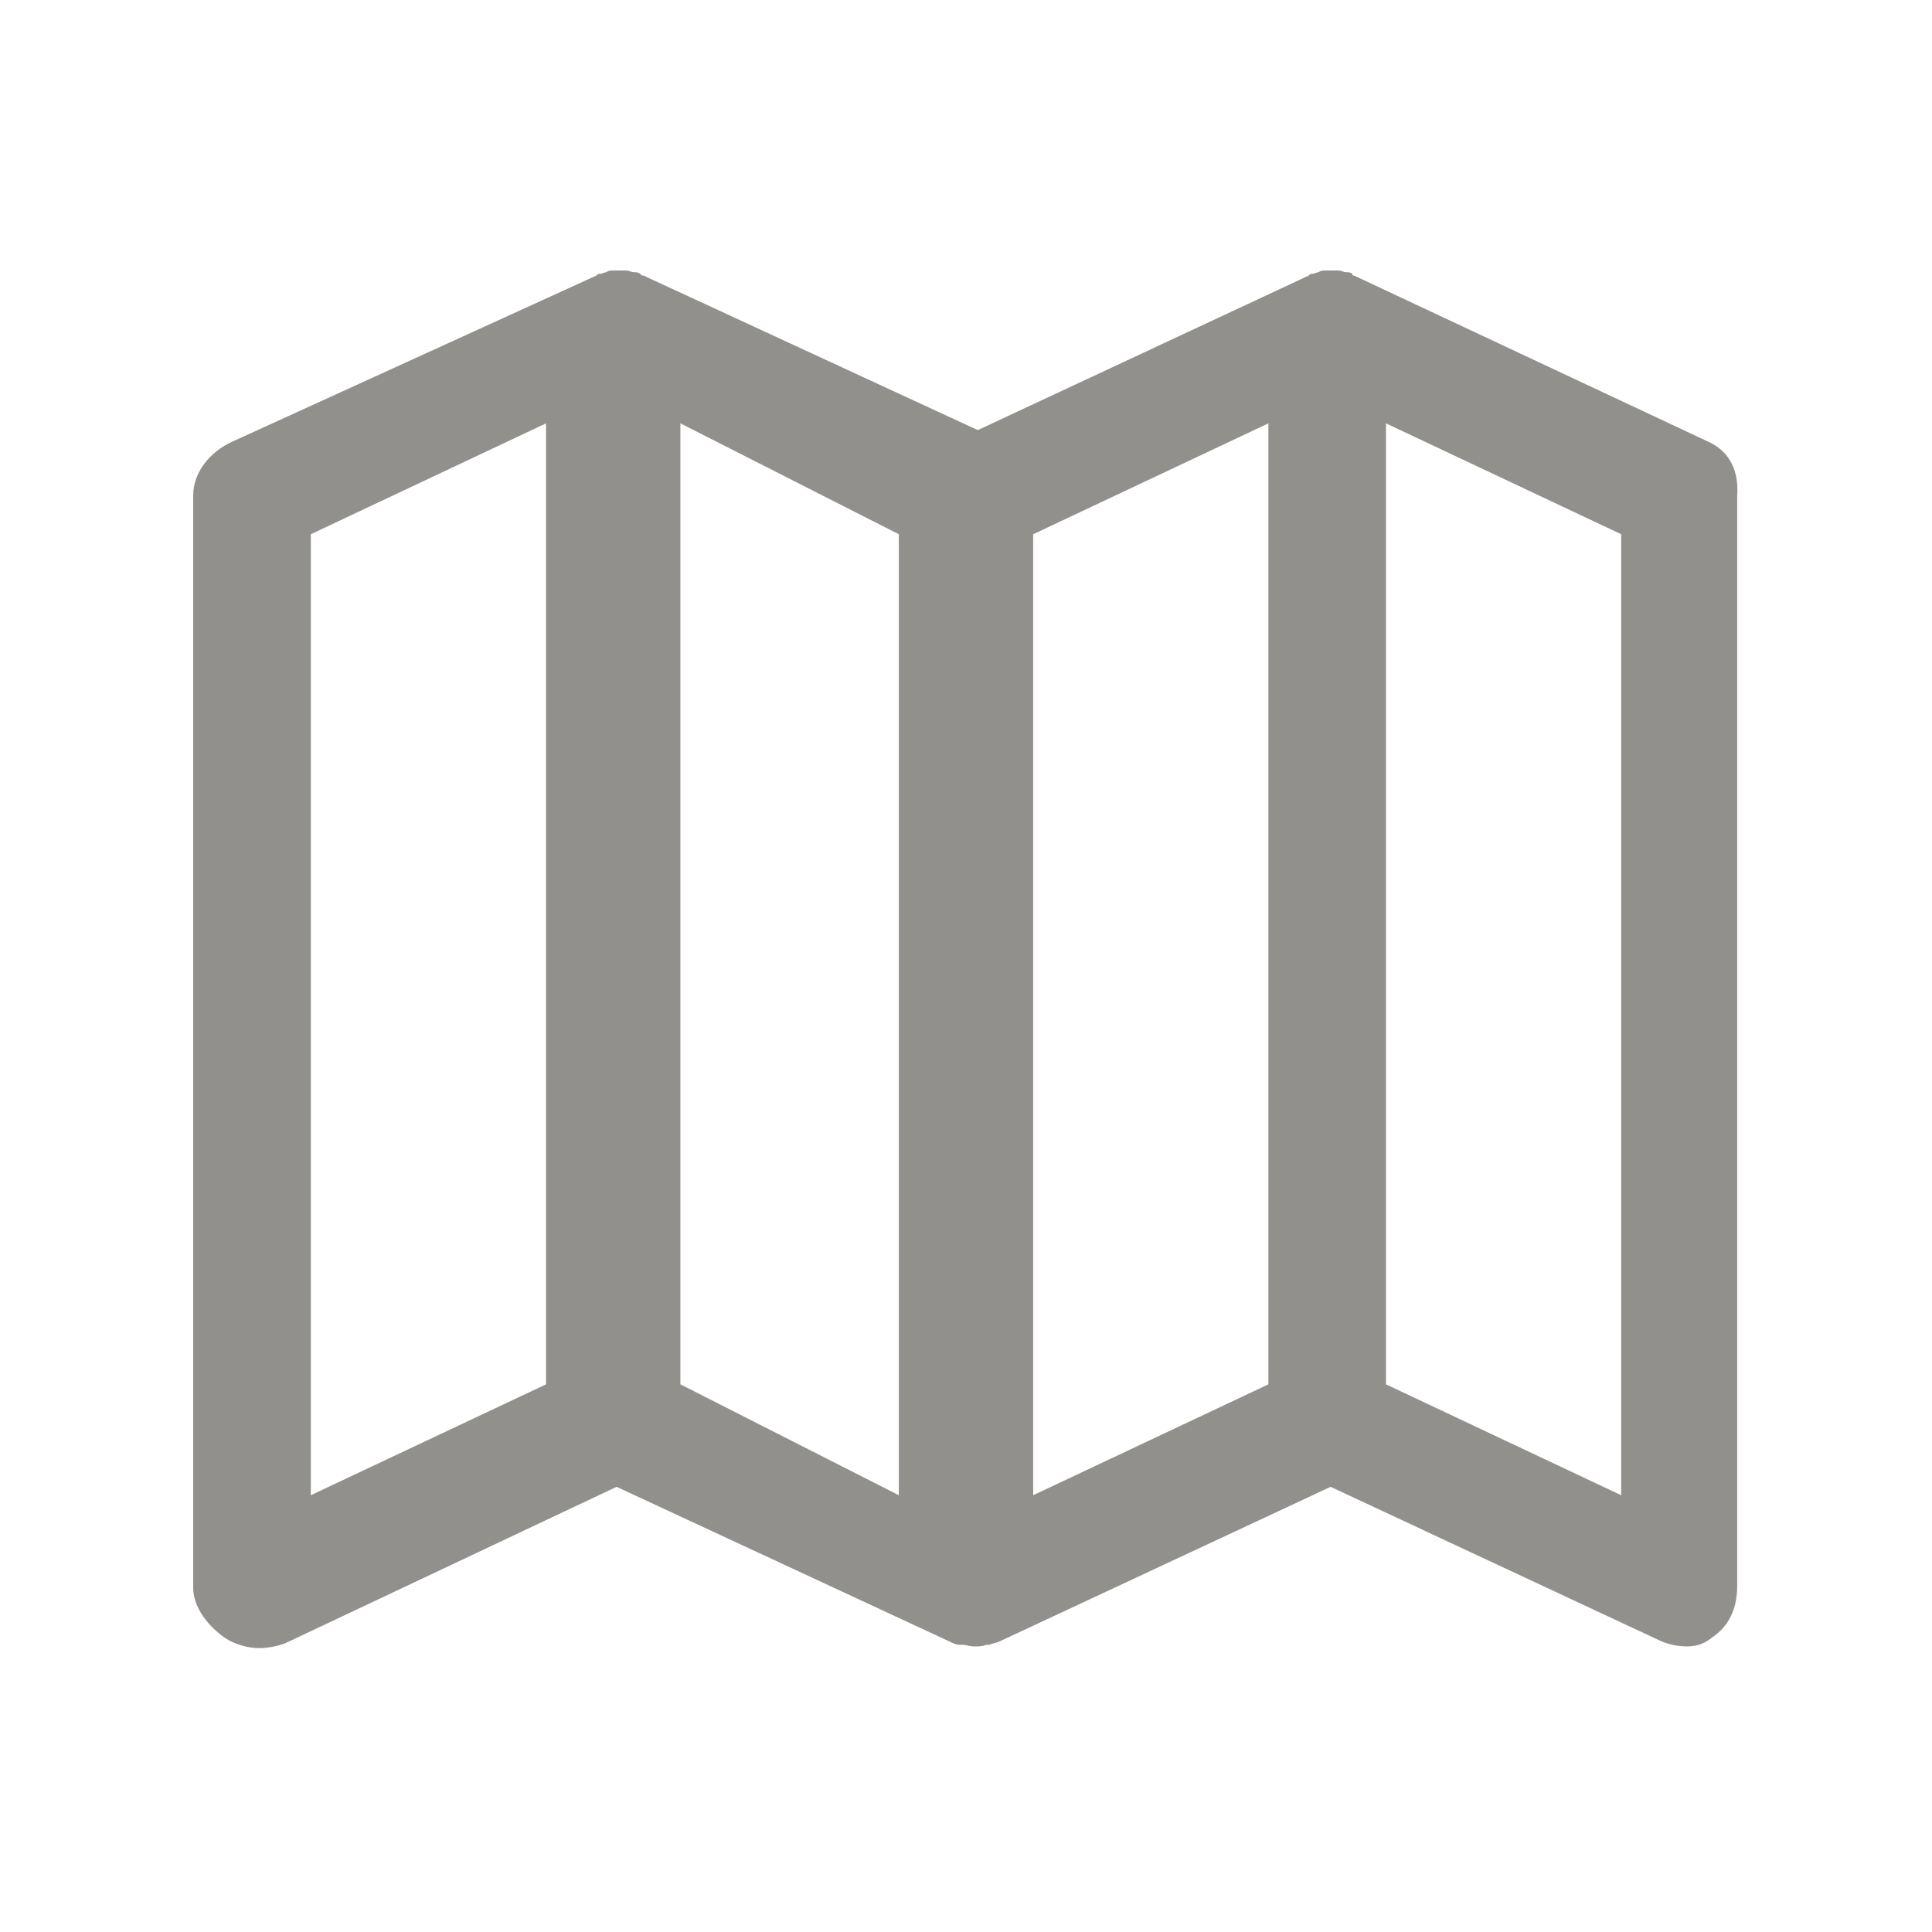 <!-- Generated by IcoMoon.io -->
<svg version="1.1" xmlns="http://www.w3.org/2000/svg" width="40" height="40" viewBox="0 0 40 40">
<title>di-map</title>
<path fill="#91908d" d="M35.374 9.148l-7.339-3.443c-0.035 0-0.035 0-0.035-0.035-0.035-0.035-0.104-0.035-0.139-0.035s-0.104-0.035-0.139-0.035c-0.035 0-0.104 0-0.139 0s-0.104 0-0.139 0c-0.035 0-0.104 0-0.139 0.035-0.035 0-0.104 0.035-0.139 0.035s-0.035 0-0.070 0.035l-6.852 3.2-6.922-3.2c-0.035 0-0.035 0-0.070-0.035s-0.104-0.035-0.139-0.035c-0.035 0-0.104-0.035-0.139-0.035s-0.104 0-0.139 0c-0.035 0-0.104 0-0.139 0s-0.104 0-0.139 0.035c-0.035 0-0.104 0.035-0.139 0.035s-0.035 0-0.070 0.035l-7.548 3.443c-0.452 0.209-0.8 0.626-0.8 1.113v22.609c0 0.417 0.313 0.8 0.661 1.043 0.209 0.139 0.487 0.209 0.696 0.209 0.174 0 0.383-0.035 0.557-0.104l6.852-3.235 6.887 3.2c0 0 0 0 0 0 0.070 0.035 0.139 0.070 0.209 0.070 0.035 0 0.035 0 0.070 0 0.070 0 0.139 0.035 0.243 0.035 0.070 0 0.174 0 0.243-0.035 0.035 0 0.035 0 0.070 0 0.070-0.035 0.139-0.035 0.209-0.070 0 0 0 0 0 0l6.852-3.2 6.852 3.2c0.174 0.070 0.348 0.104 0.522 0.104 0.243 0 0.383-0.070 0.557-0.209 0.348-0.243 0.487-0.626 0.487-1.043v-22.574c0.035-0.487-0.139-0.904-0.591-1.113zM18.609 30.957l-4.522-2.296v-19.896l4.522 2.296v19.896zM6.435 11.061l4.87-2.296v19.896l-4.87 2.296v-19.896zM21.391 11.061l4.87-2.296v19.896l-4.87 2.296v-19.896zM33.565 30.957l-4.87-2.296v-19.896l4.87 2.296v19.896z"></path>
</svg>
